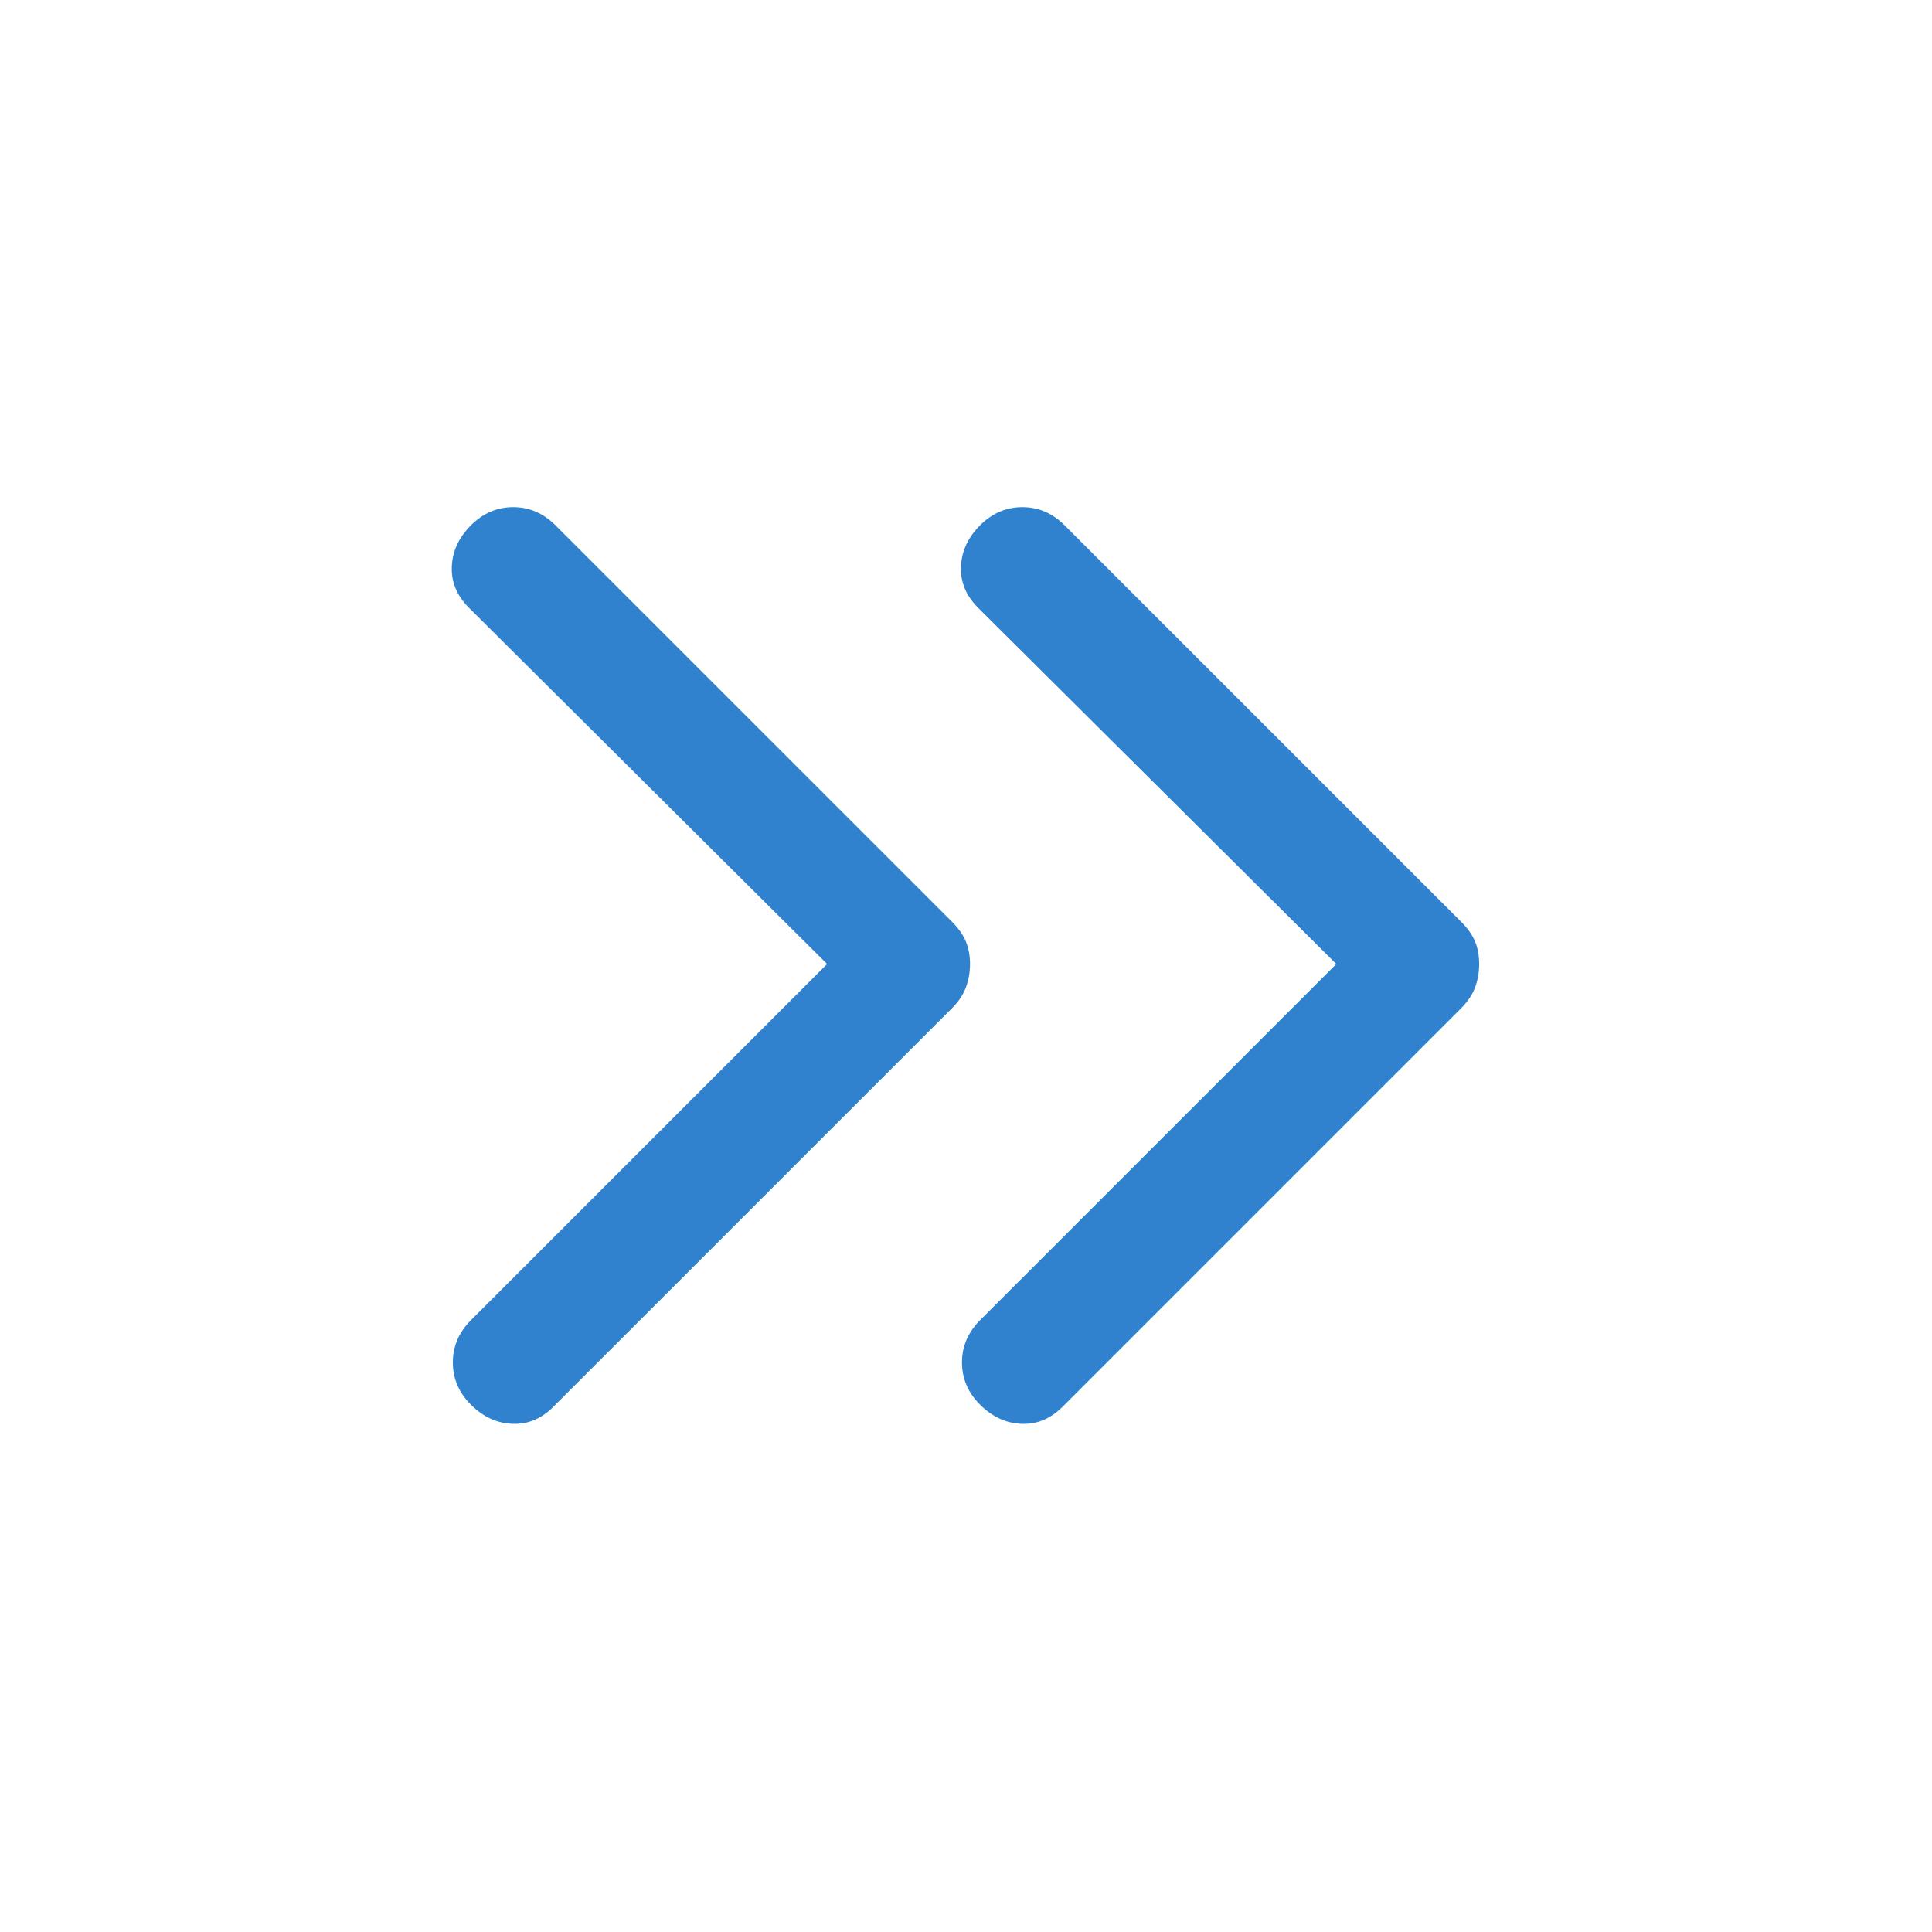<svg width="36" height="36" viewBox="0 0 36 36" fill="none" xmlns="http://www.w3.org/2000/svg">
<path d="M8.775 26.175C8.55 25.95 8.438 25.688 8.438 25.388C8.438 25.088 8.55 24.825 8.775 24.6L15.412 17.963L8.738 11.325C8.513 11.1 8.406 10.844 8.419 10.556C8.431 10.269 8.55 10.013 8.775 9.788C9 9.563 9.263 9.45 9.563 9.45C9.863 9.45 10.125 9.563 10.35 9.788L17.738 17.175C17.863 17.3 17.95 17.425 18 17.55C18.05 17.675 18.075 17.813 18.075 17.963C18.075 18.113 18.05 18.256 18 18.394C17.95 18.531 17.863 18.663 17.738 18.788L10.312 26.213C10.088 26.438 9.831 26.544 9.544 26.531C9.256 26.519 9 26.4 8.775 26.175ZM18.262 26.175C18.038 25.95 17.925 25.688 17.925 25.388C17.925 25.088 18.038 24.825 18.262 24.6L24.9 17.963L18.225 11.325C18 11.1 17.894 10.844 17.906 10.556C17.919 10.269 18.038 10.013 18.262 9.788C18.488 9.563 18.75 9.45 19.05 9.45C19.35 9.45 19.613 9.563 19.837 9.788L27.225 17.175C27.35 17.3 27.438 17.425 27.488 17.55C27.538 17.675 27.562 17.813 27.562 17.963C27.562 18.113 27.538 18.256 27.488 18.394C27.438 18.531 27.35 18.663 27.225 18.788L19.8 26.213C19.575 26.438 19.319 26.544 19.031 26.531C18.744 26.519 18.488 26.4 18.262 26.175Z" fill="#3182CE"/>
</svg>
